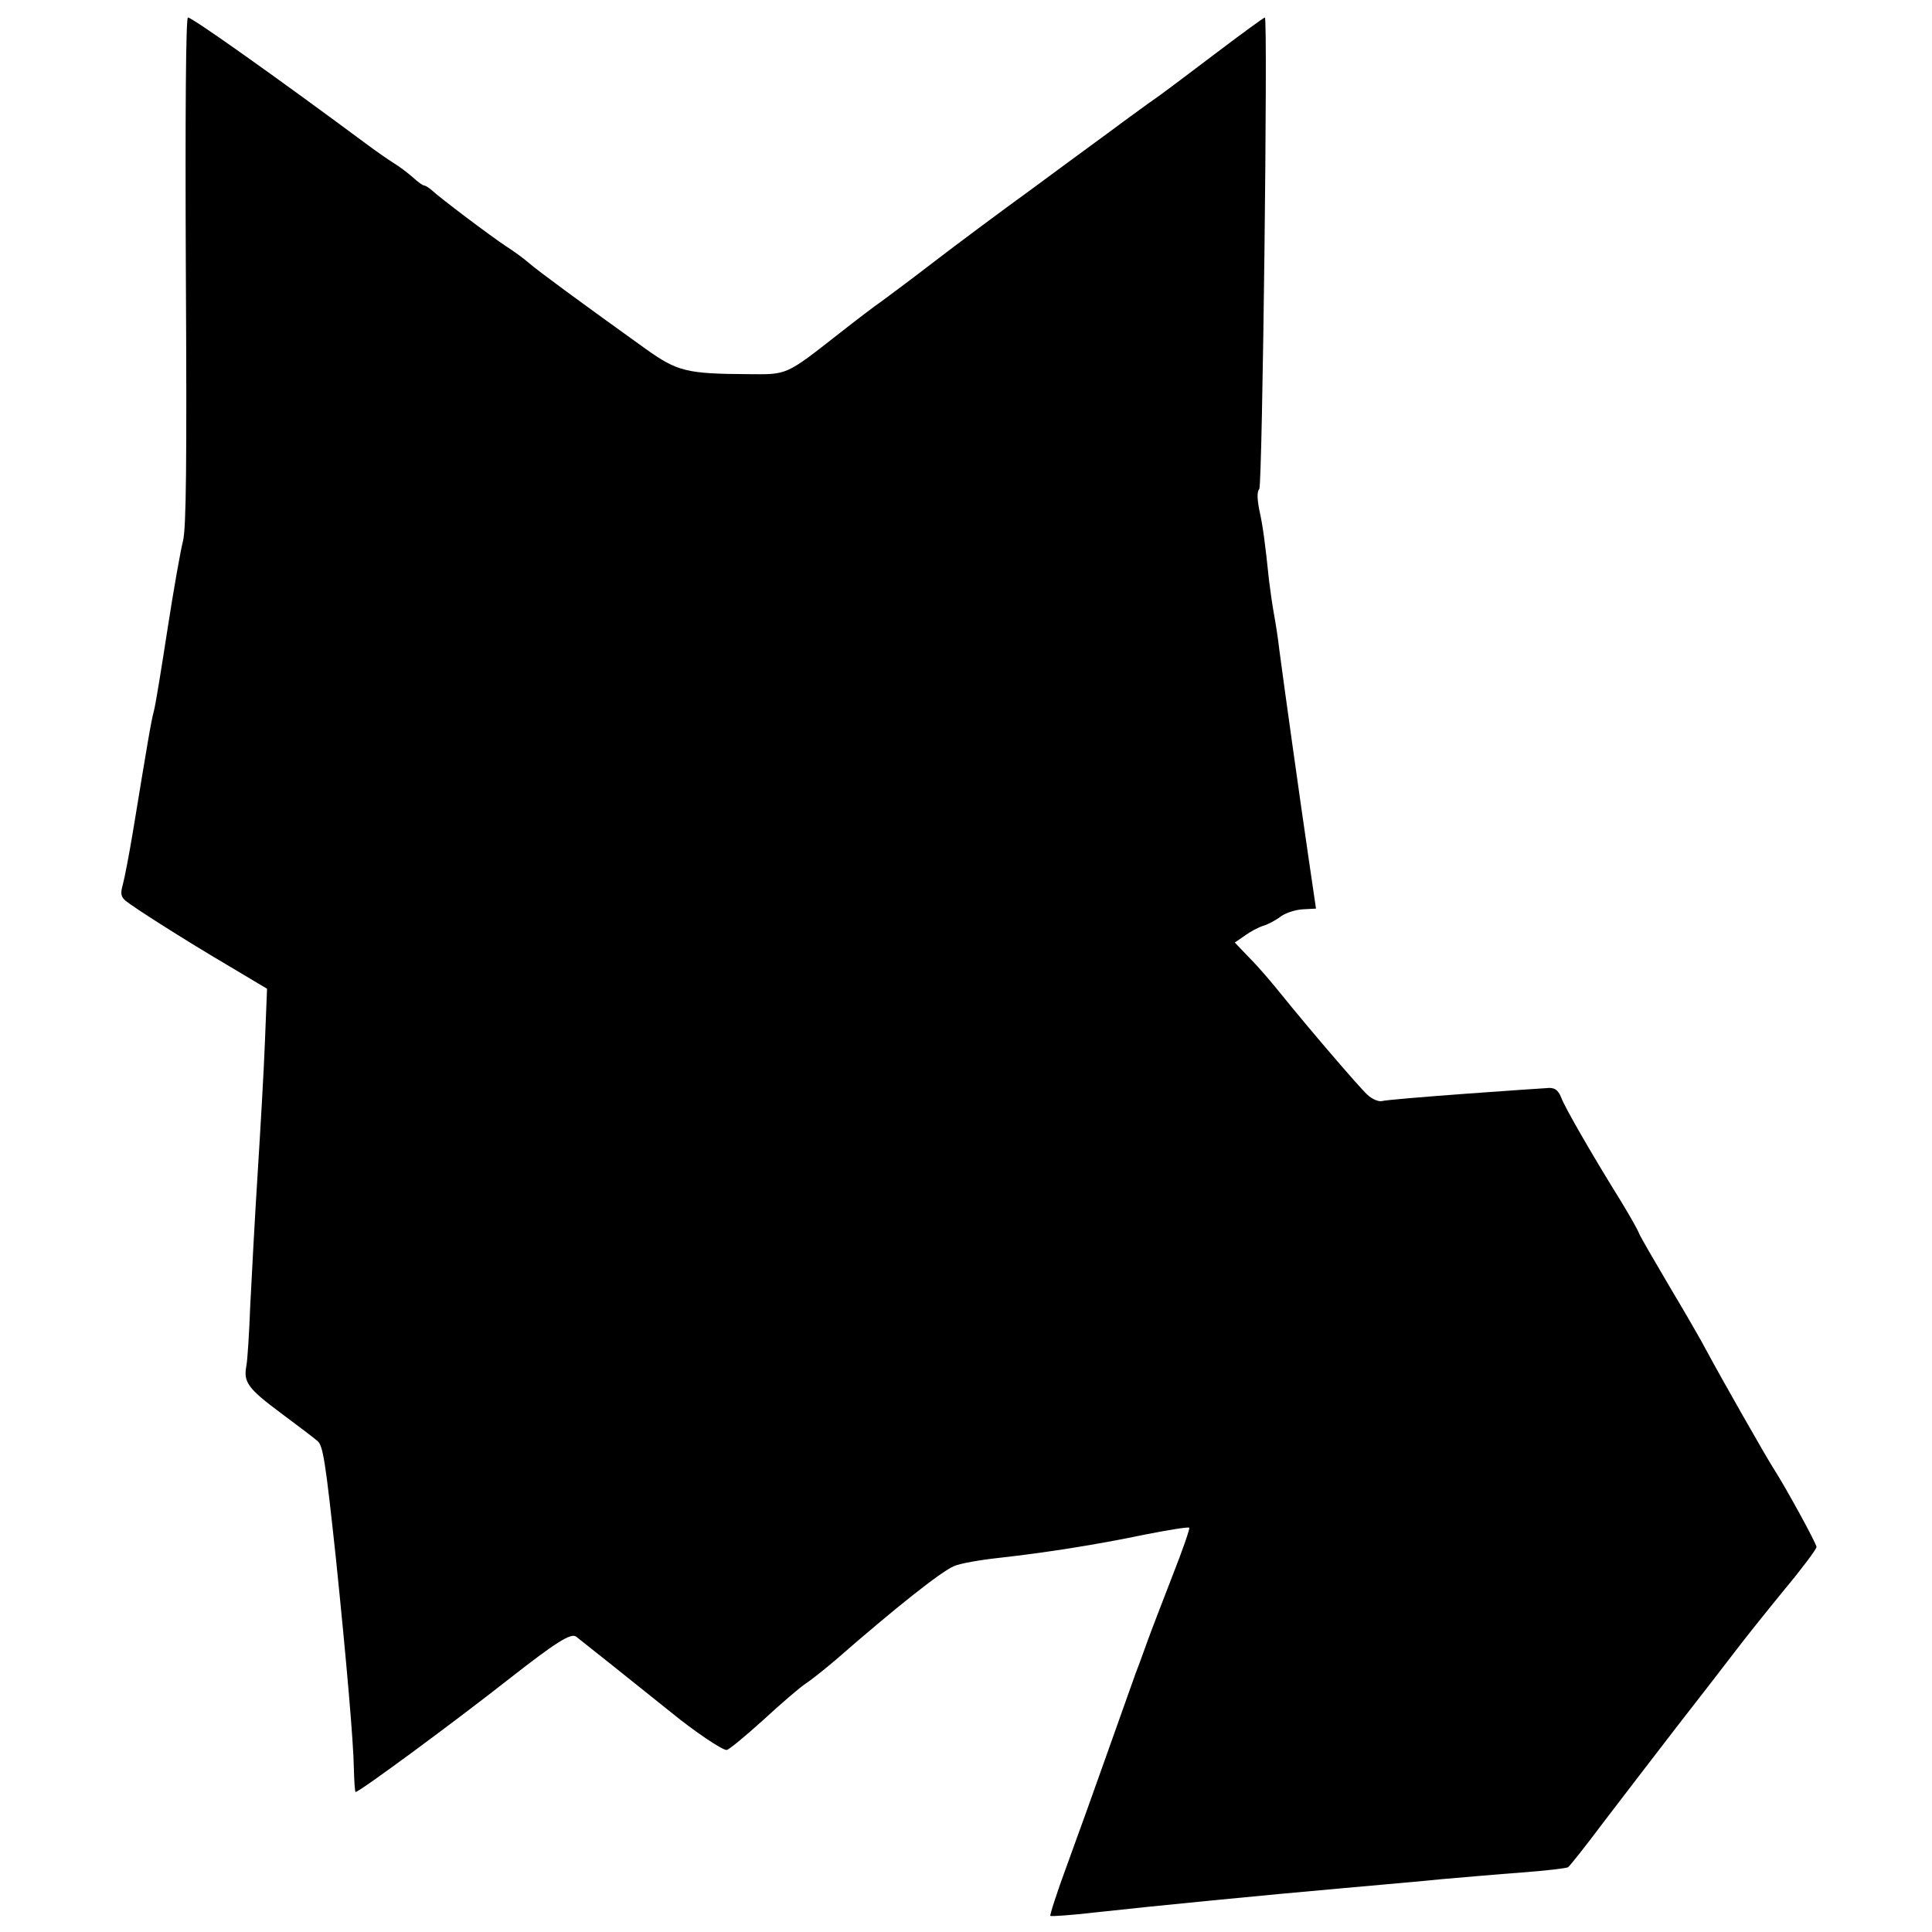 <?xml version="1.0" standalone="no"?>
<!DOCTYPE svg PUBLIC "-//W3C//DTD SVG 20010904//EN"
 "http://www.w3.org/TR/2001/REC-SVG-20010904/DTD/svg10.dtd">
<svg version="1.0" xmlns="http://www.w3.org/2000/svg"
 width="552pt" height="552pt" viewBox="0 0 552 552"
 preserveAspectRatio="xMidYMid meet">
<g transform="translate(0,552) scale(0.1,-0.1)"
fill="#000000" stroke="none">
<path d="M531 4748 c3 -556 1 -735 -8 -773 -7 -27 -27 -140 -44 -250 -17 -110
-34 -216 -39 -235 -9 -34 -18 -90 -60 -345 -11 -66 -24 -134 -29 -152 -7 -25
-6 -34 7 -46 23 -19 162 -108 296 -187 l109 -65 -6 -150 c-3 -82 -13 -253 -21
-380 -8 -126 -17 -295 -21 -375 -3 -80 -8 -157 -11 -172 -9 -47 4 -65 98 -135
50 -37 97 -73 105 -80 16 -13 23 -58 53 -338 30 -292 50 -523 51 -597 1 -38 3
-68 5 -68 11 0 282 200 441 325 129 101 174 130 189 119 12 -9 186 -148 272
-217 66 -54 145 -107 158 -107 6 0 53 39 105 86 52 48 106 94 120 103 14 9 52
39 85 67 173 151 302 253 339 269 17 8 75 18 130 24 134 15 275 37 419 67 66
13 122 22 124 19 2 -2 -19 -64 -48 -137 -28 -73 -60 -155 -70 -183 -10 -27
-25 -70 -35 -95 -9 -25 -45 -126 -80 -225 -35 -99 -87 -244 -116 -323 -29 -78
-50 -144 -48 -146 2 -2 60 2 129 10 172 19 490 50 705 69 99 9 227 20 285 26
58 5 160 14 228 19 67 5 127 12 132 15 5 3 50 60 101 128 51 67 145 189 208
271 64 82 139 179 168 217 28 37 92 117 142 178 50 60 91 115 91 121 0 10 -88
170 -120 220 -19 28 -159 275 -191 335 -17 33 -67 119 -110 191 -43 73 -82
140 -86 150 -4 11 -28 53 -53 94 -79 127 -158 264 -169 293 -9 24 -21 31 -43
28 -3 0 -107 -7 -230 -16 -122 -9 -230 -18 -240 -21 -9 -2 -27 5 -41 18 -26
24 -172 195 -247 288 -24 30 -63 76 -88 101 l-44 46 29 20 c15 11 39 24 53 28
13 4 36 16 50 27 14 10 42 19 63 20 20 1 37 2 37 2 0 1 -9 62 -20 136 -28 191
-71 499 -85 605 -3 28 -10 73 -15 100 -5 28 -11 70 -14 95 -12 115 -18 158
-28 203 -6 31 -7 52 0 60 9 12 25 1347 16 1347 -3 0 -66 -46 -140 -102 -75
-57 -146 -110 -157 -118 -12 -8 -59 -42 -104 -75 -44 -33 -161 -118 -258 -190
-98 -71 -228 -168 -289 -215 -61 -47 -127 -96 -146 -110 -19 -13 -73 -54 -120
-91 -157 -123 -149 -119 -264 -118 -175 1 -201 8 -291 72 -184 132 -308 223
-333 245 -15 13 -45 35 -67 49 -41 27 -189 138 -213 161 -7 6 -17 12 -20 12
-4 0 -18 10 -32 23 -14 12 -38 31 -55 41 -16 10 -52 35 -80 56 -263 195 -496
360 -508 360 -6 0 -8 -277 -6 -722z"/>
</g>
</svg>
